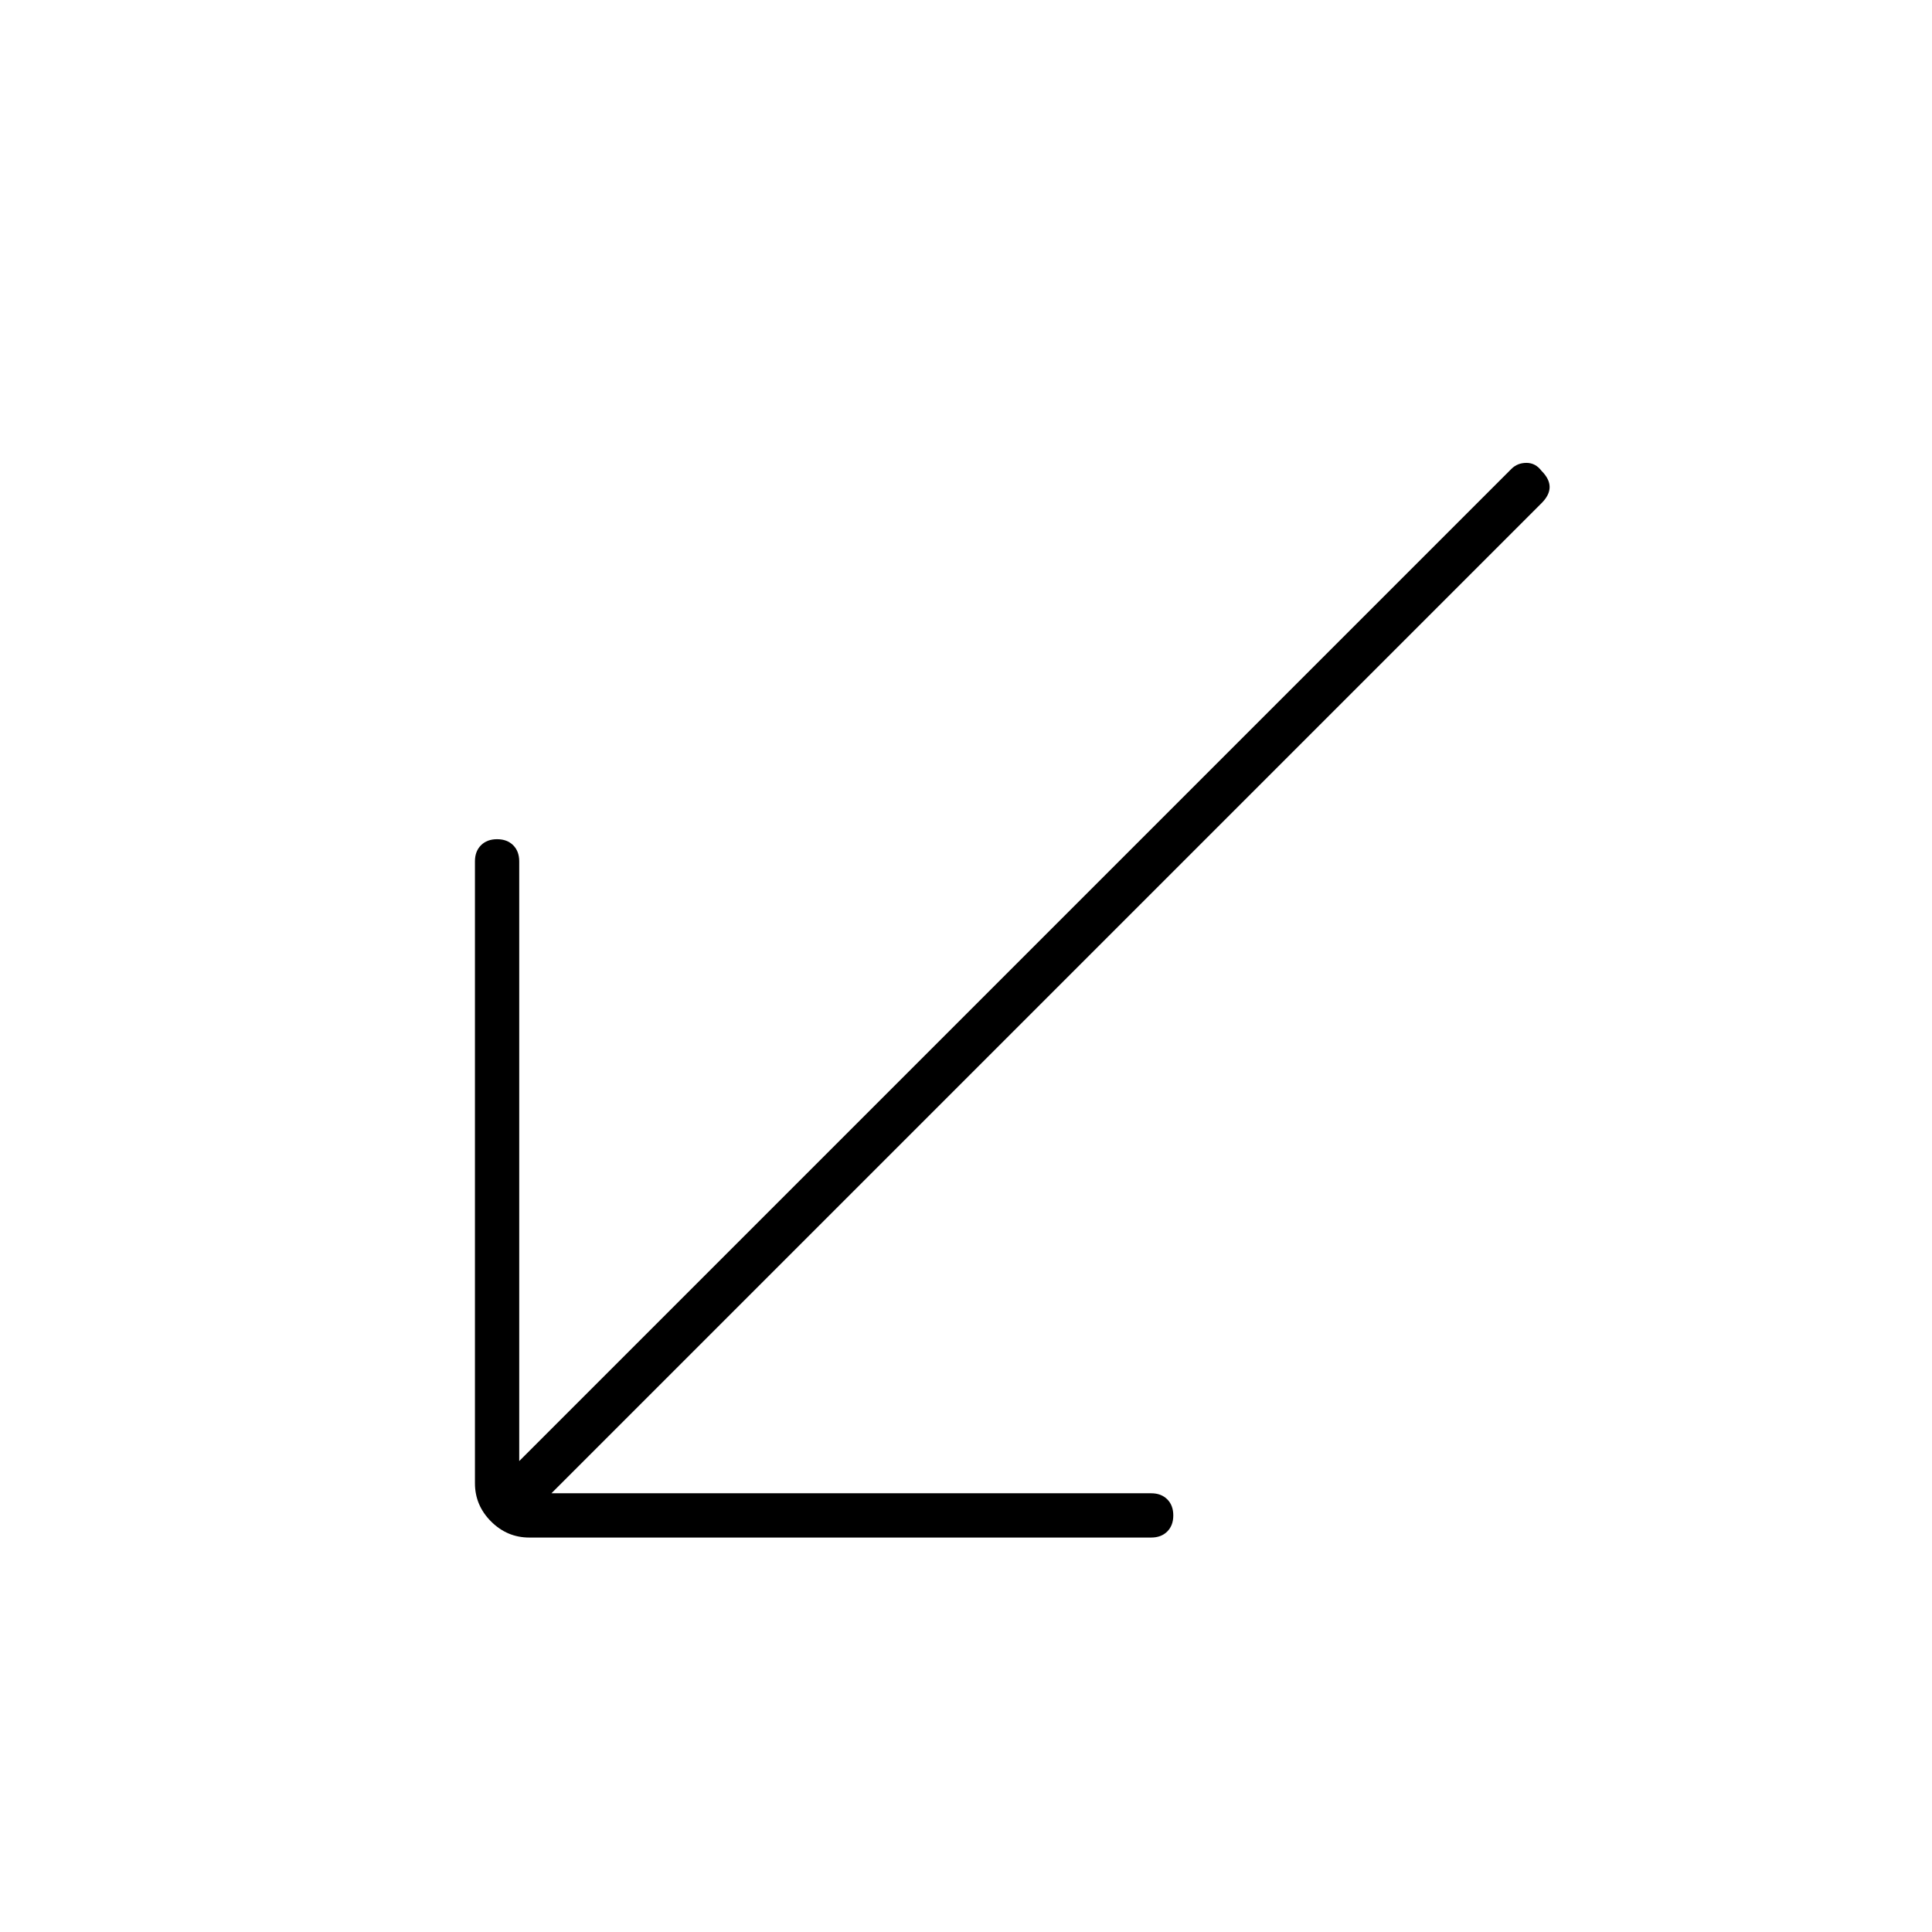 <svg xmlns="http://www.w3.org/2000/svg" width="48" height="48"><path d="M13.15 38.2q-.55 0-.95-.4-.4-.4-.4-.95V21.4q0-.25.15-.4.15-.15.4-.15t.4.15q.15.15.15.4v14.9l24.65-24.65q.15-.15.375-.15t.375.2q.2.2.2.4t-.2.4L13.7 37.1h14.9q.25 0 .4.15.15.15.15.4t-.15.4q-.15.15-.4.15z"/></svg>
